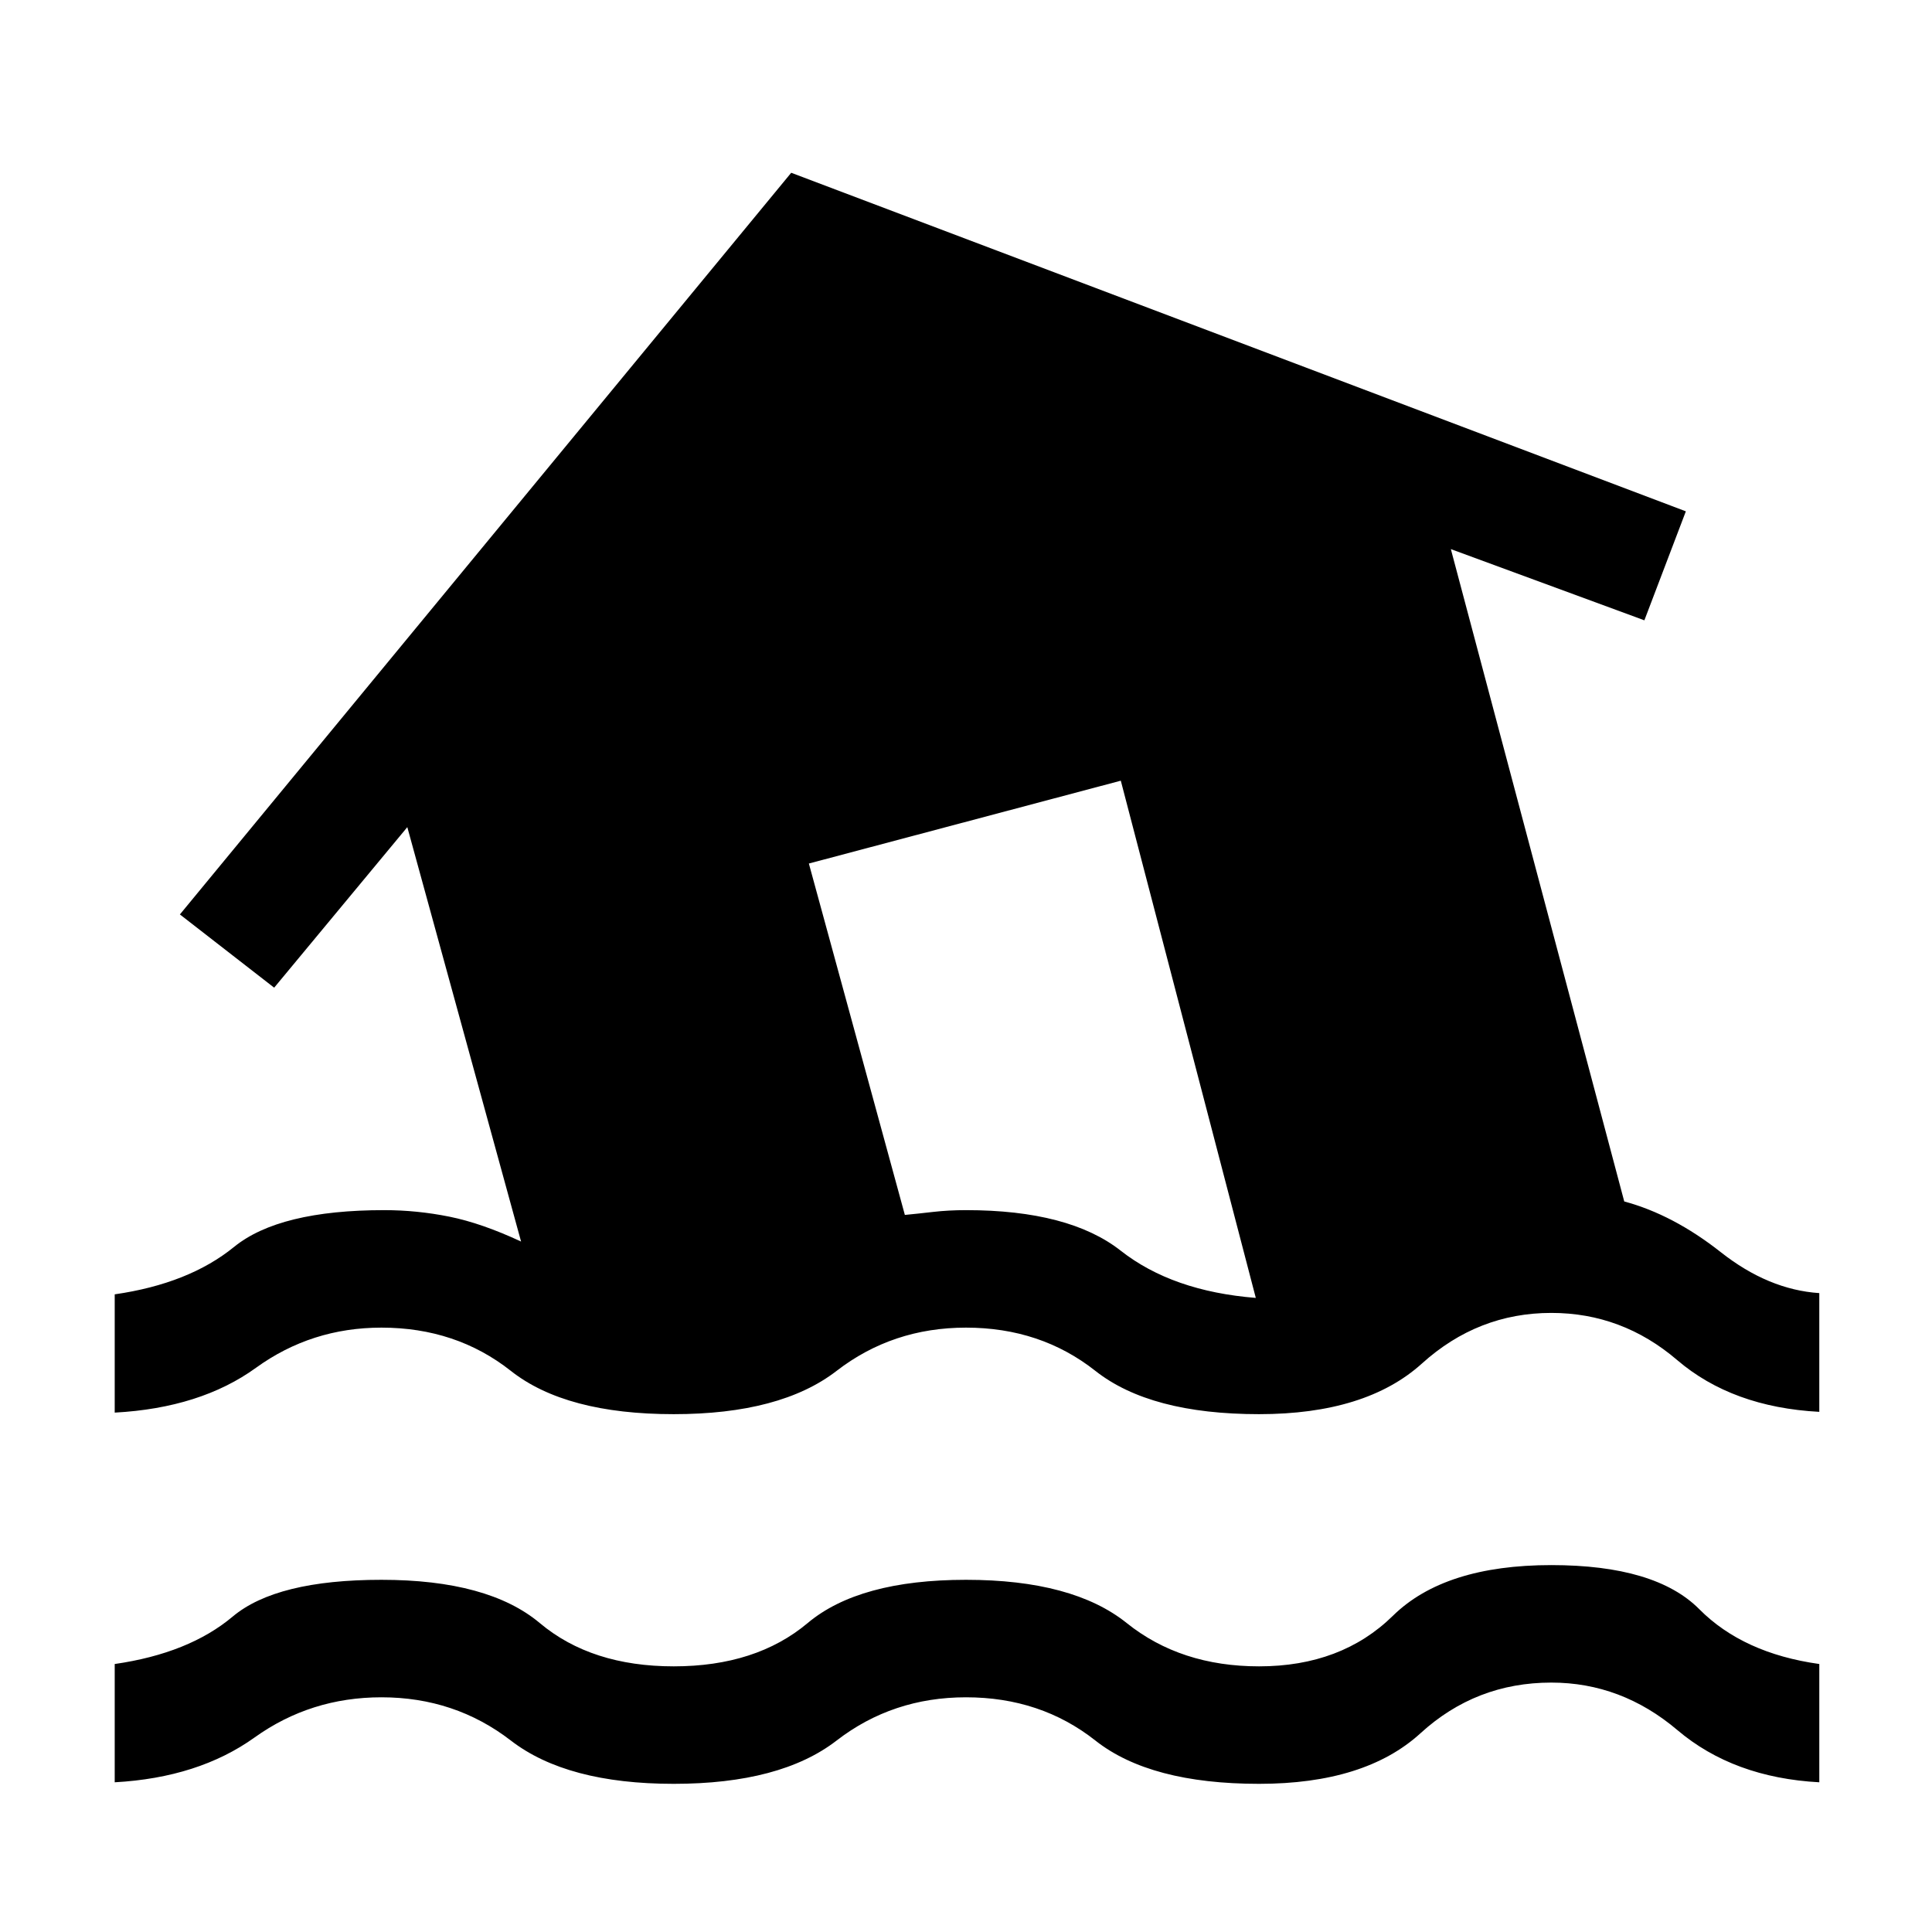 <svg xmlns="http://www.w3.org/2000/svg" height="48" viewBox="0 -960 960 960" width="48"><path d="M57-74.39v-58.77q36.85-5.3 58.62-23.57Q137.39-175 189.54-175q53.08 0 78.69 21.5 25.62 21.5 66.54 21.5t66.54-21.5Q426.92-175 480-175t79.88 21.5q26.81 21.5 65.74 21.5 40.92 0 66.53-25.15 25.62-25.16 78.7-25.16 51.76 0 73.53 21.92 21.77 21.93 59.62 27.23v58.77q-42.62-2.3-70.5-25.92-27.88-23.62-62.65-23.62-37.47 0-65 25.16-27.54 25.15-80.23 25.15-54.08 0-81.31-21.5-27.23-21.5-64.31-21.5-36.46 0-64.31 21.5-27.84 21.5-80.92 21.5t-80.92-21.5q-27.85-21.5-64.31-21.5-35.16 0-63.04 19.96Q98.62-76.69 57-74.39Zm0-183.69v-58.77q36.85-5.3 59.31-23.57t74.61-18.27q16.23 0 32.31 3.23 16.08 3.23 35.69 12.38L202.39-549l-66.16 79.77-46.84-36.39 303.76-368.53 444.54 168.23-20.61 54.15-96.16-35.38L807.08-363q24.3 6.54 47.96 25.19 23.65 18.66 48.96 20.35v59q-43.23-2.31-70.62-25.73-27.38-23.43-62.53-23.43-36.47 0-64.31 25.16-27.85 25.15-80.92 25.15-54.08 0-81.31-21.5-27.23-21.5-64.31-21.5-36.46 0-64.31 21.5-27.84 21.5-80.92 21.5-53.69 0-80.92-21.5-27.23-21.5-64.31-21.5-34.77 0-62.35 19.96Q99.62-260.39 57-258.08Zm567-57-67.08-257-155 41.16 47.7 174.61q6.38-.61 14.07-1.5 7.69-.88 16.31-.88 51.23 0 76.88 20.15 25.66 20.16 67.12 23.46Z"/></svg>